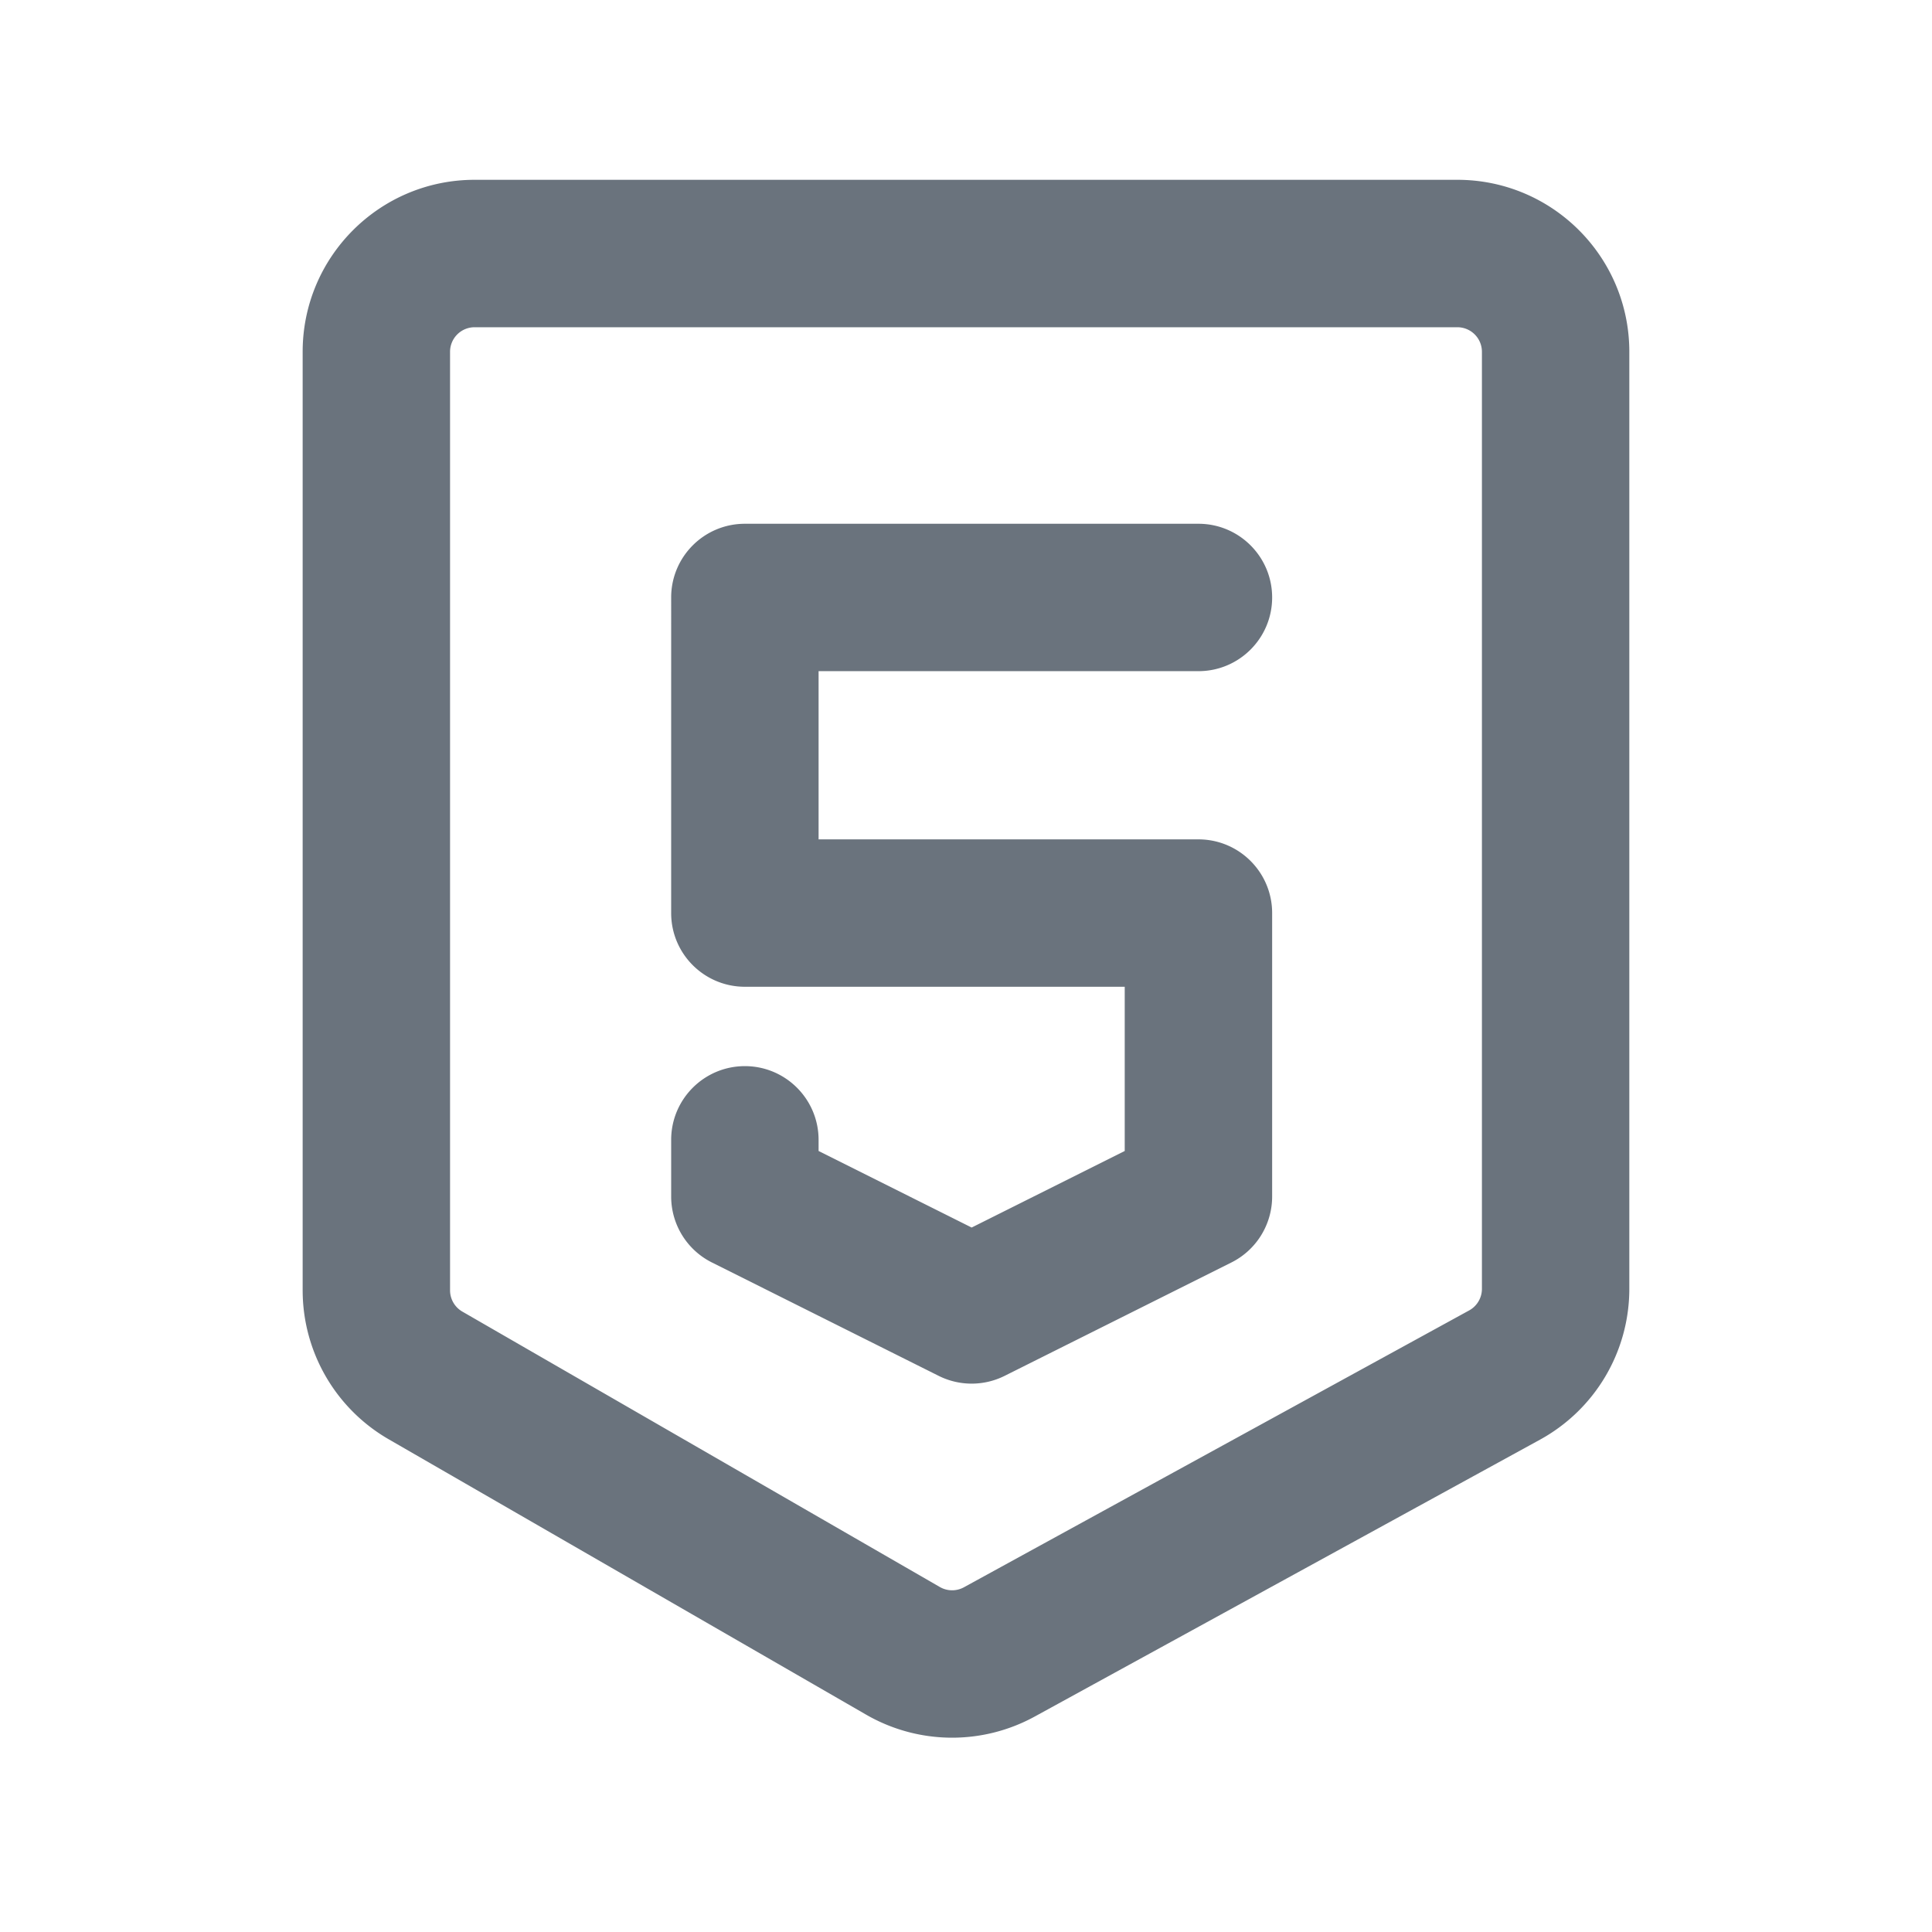 <svg xmlns="http://www.w3.org/2000/svg" width="500" viewBox="0 0 375 375" height="500" version="1.0"><defs><clipPath id="a"><path d="M58 34.902h259V338H58Zm0 0"/></clipPath></defs><g clip-path="url(#a)"><path fill="#6a737d" d="M92.125 63.516a4.768 4.768 0 0 0-4.77 4.765V250.45c0 1.703.91 3.278 2.387 4.13l92.68 53.456a4.772 4.772 0 0 0 4.672.055l98.066-53.738a4.777 4.777 0 0 0 2.48-4.184V68.281a4.768 4.768 0 0 0-4.769-4.765ZM58.746 68.28c0-18.433 14.945-33.379 33.379-33.379h190.746c18.434 0 33.379 14.946 33.379 33.38v181.886a33.384 33.384 0 0 1-17.34 29.273l-98.066 53.739a33.385 33.385 0 0 1-32.719-.36l-92.68-53.457a33.382 33.382 0 0 1-16.699-28.914Zm71.527 47.688c0-7.903 6.407-14.305 14.309-14.305h88.035c7.899 0 14.305 6.402 14.305 14.305 0 7.902-6.406 14.304-14.305 14.304h-73.73v32.649h73.73c7.899 0 14.305 6.402 14.305 14.305v55.023a14.315 14.315 0 0 1-7.906 12.797l-44.02 22.008a14.322 14.322 0 0 1-12.797 0l-44.015-22.008a14.311 14.311 0 0 1-7.91-12.797v-11.004c0-7.902 6.406-14.309 14.308-14.309 7.898 0 14.305 6.407 14.305 14.31v2.16l29.71 14.859 29.712-14.86v-31.875h-73.727c-7.902 0-14.309-6.402-14.309-14.304Zm0 0"/></g></svg>